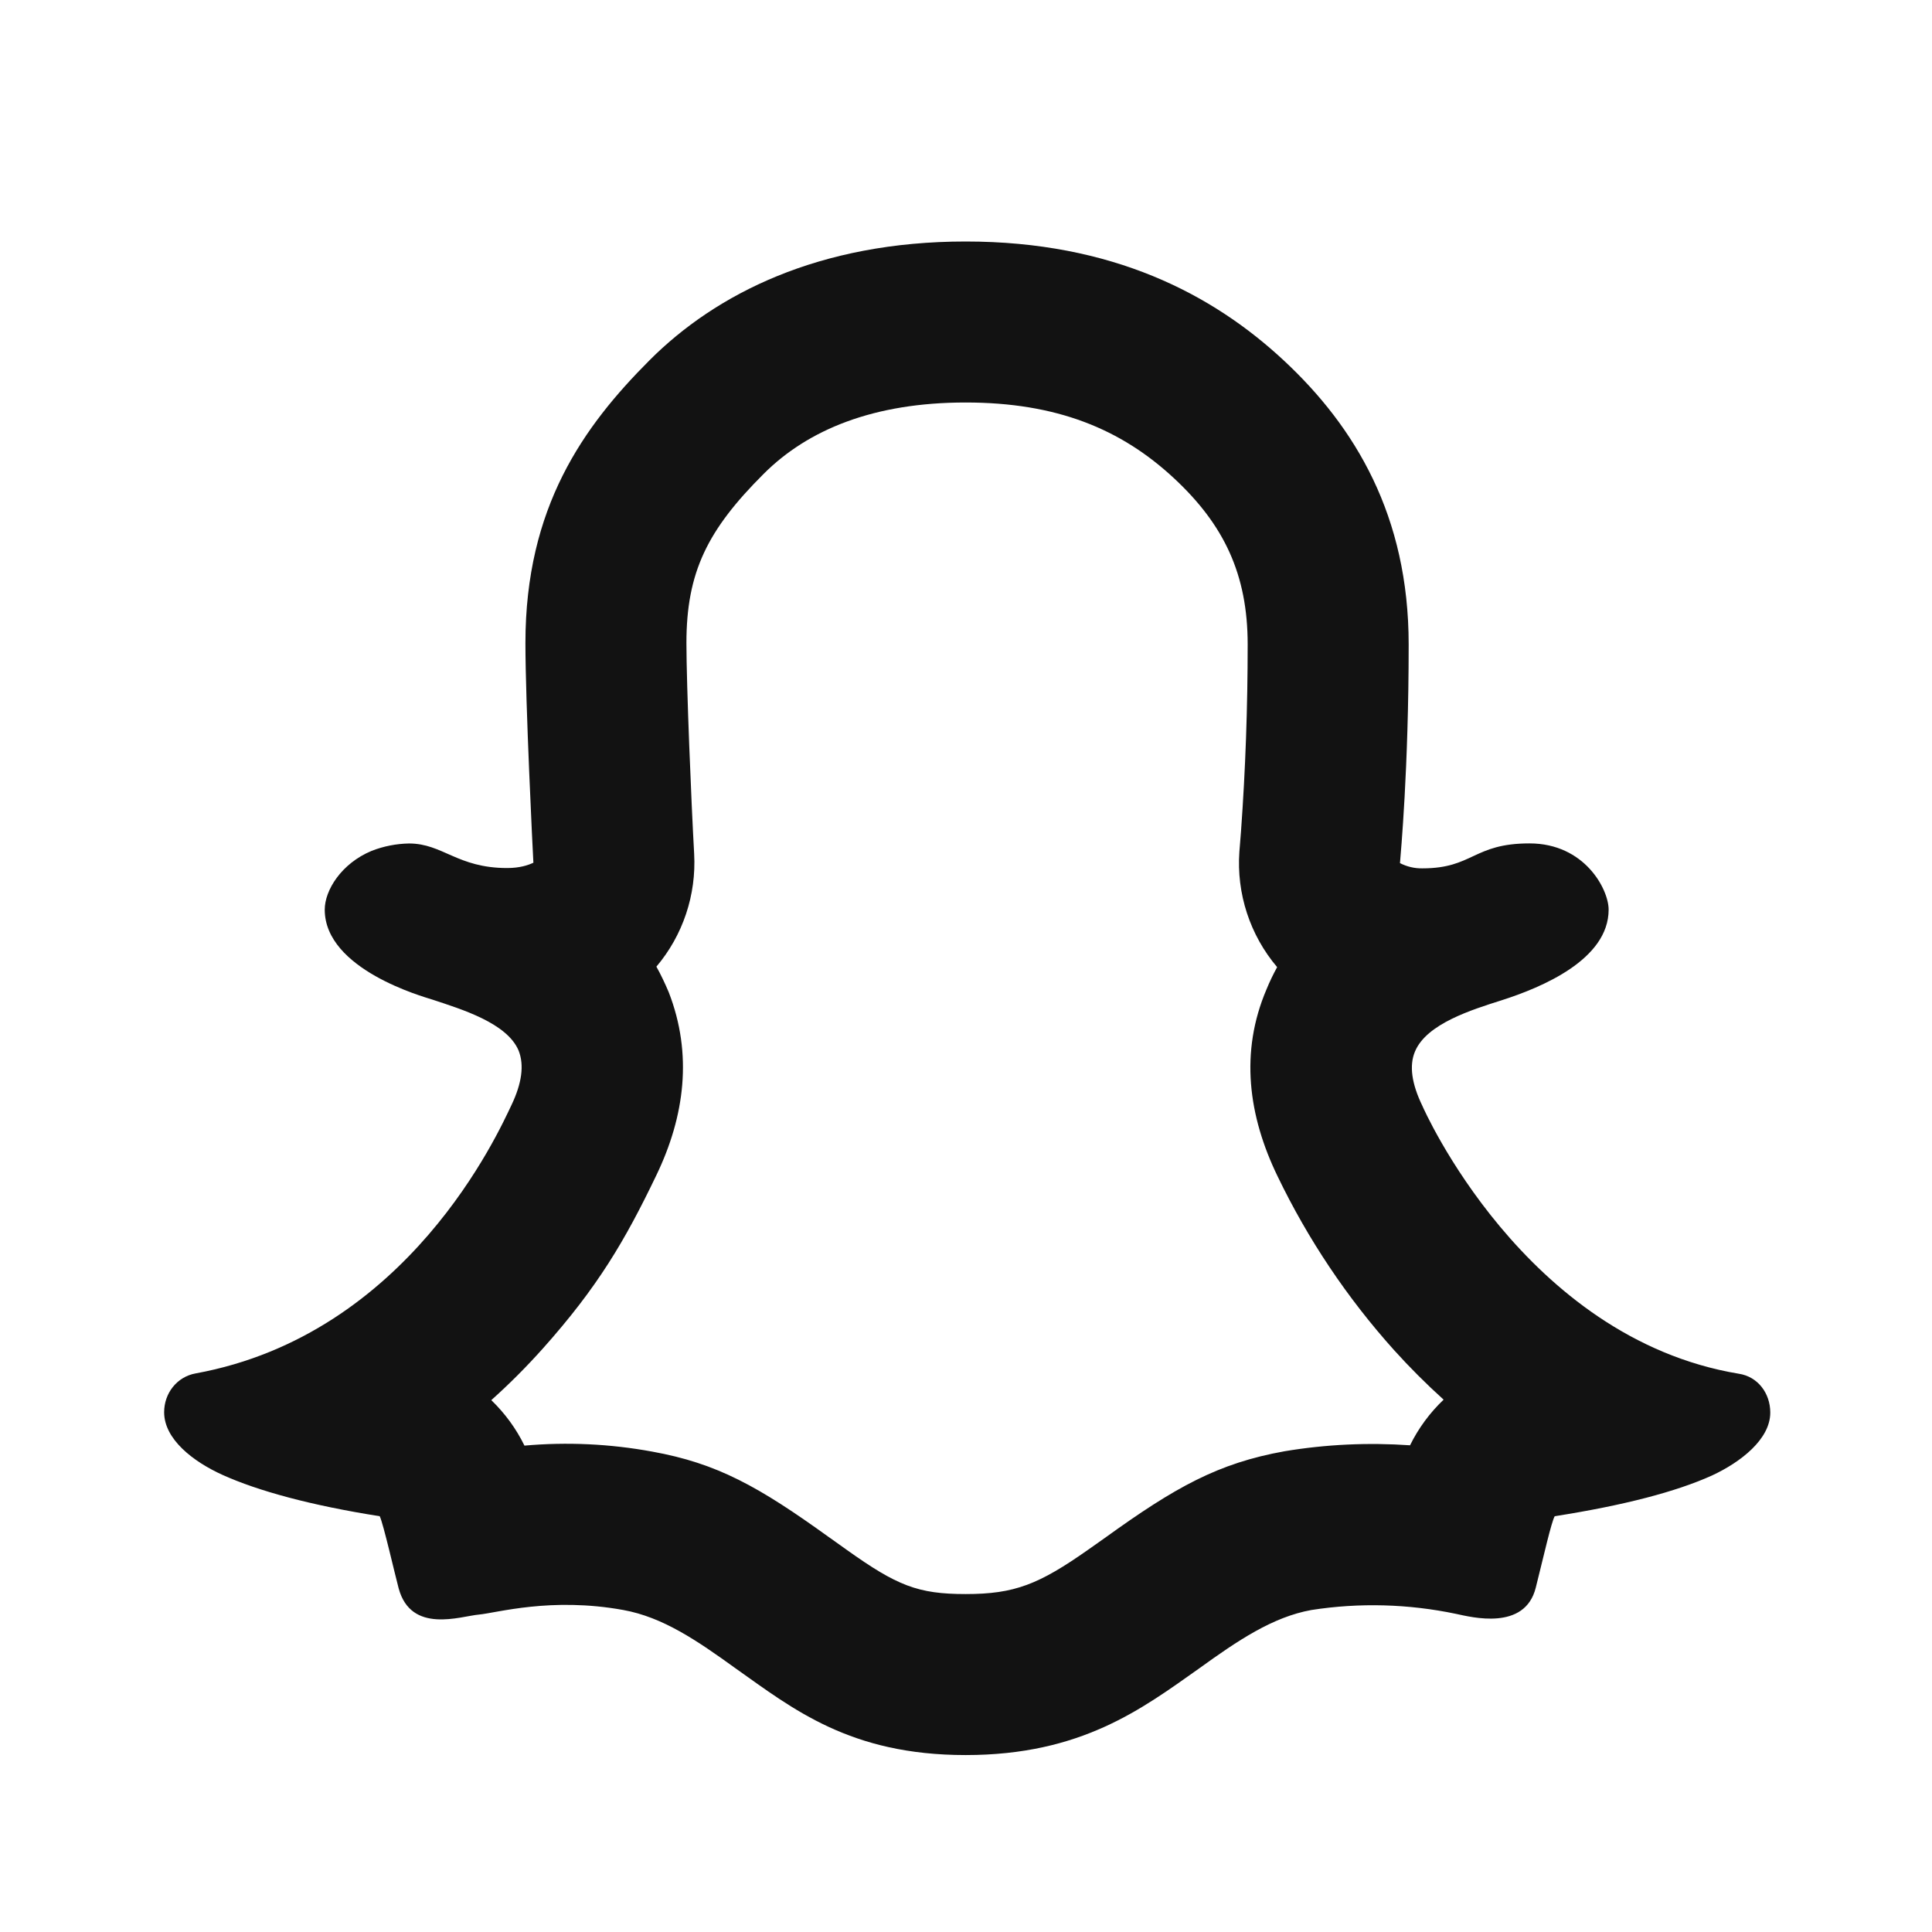 <svg width="24" height="24" viewBox="0 0 24 24" fill="none" xmlns="http://www.w3.org/2000/svg">
<g id="snapchat-line" clip-path="url(#clip0_8_5230)">
<g id="Group">
<path id="Vector" d="M15.396 10.58L15.416 10.331C15.472 9.557 15.499 8.781 15.499 8.005C15.499 7.135 15.205 6.519 14.585 5.942C13.925 5.328 13.126 5 11.995 5C10.858 5 10.037 5.335 9.485 5.888C8.789 6.583 8.527 7.106 8.527 7.988C8.527 8.509 8.588 9.982 8.623 10.606C8.651 11.116 8.484 11.618 8.154 12.008C8.209 12.106 8.259 12.212 8.307 12.325C8.607 13.096 8.505 13.868 8.155 14.596C7.763 15.414 7.424 15.989 6.745 16.75C6.543 16.976 6.329 17.191 6.103 17.393C6.272 17.556 6.412 17.747 6.515 17.958C7.044 17.911 7.577 17.936 8.1 18.032C8.91 18.178 9.424 18.466 10.294 19.093L10.31 19.104L10.523 19.256C11.142 19.696 11.4 19.802 11.996 19.802C12.605 19.802 12.906 19.681 13.519 19.25L13.726 19.104C14.602 18.472 15.133 18.176 15.957 18.028C16.472 17.942 16.995 17.918 17.516 17.954C17.62 17.742 17.762 17.55 17.933 17.387C17.717 17.192 17.512 16.987 17.317 16.771C16.735 16.123 16.248 15.396 15.87 14.611C15.507 13.862 15.4 13.071 15.733 12.29C15.773 12.192 15.818 12.1 15.865 12.014C15.527 11.615 15.359 11.1 15.396 10.579V10.58ZM5.081 10.478C5.5 10.478 5.681 10.783 6.3 10.783C6.457 10.783 6.56 10.748 6.626 10.717C6.617 10.561 6.527 8.731 6.527 7.988C6.527 6.3 7.247 5.298 8.07 4.474C8.893 3.65 10.175 3 11.996 3C13.816 3 15.062 3.653 15.948 4.478C16.834 5.303 17.499 6.408 17.499 8.006C17.499 9.561 17.4 10.6 17.391 10.722C17.477 10.766 17.573 10.789 17.67 10.787C18.3 10.787 18.3 10.477 19 10.477C19.685 10.477 19.983 11.047 19.983 11.3C19.983 11.921 19.15 12.267 18.653 12.426C18.284 12.543 17.722 12.717 17.578 13.061C17.504 13.235 17.535 13.461 17.67 13.739C17.673 13.747 18.93 16.622 21.6 17.065C21.835 17.1 21.991 17.306 21.991 17.548C21.991 17.88 21.621 18.165 21.265 18.33C20.822 18.53 20.174 18.7 19.313 18.835C19.27 18.913 19.179 19.32 19.078 19.722C18.943 20.264 18.277 20.088 18.087 20.048C17.496 19.924 16.888 19.907 16.291 20C15.809 20.087 15.378 20.378 14.896 20.726C14.183 21.23 13.431 21.802 11.996 21.802C10.56 21.802 9.852 21.23 9.139 20.726C8.657 20.378 8.234 20.089 7.743 20C6.845 19.837 6.173 20.036 5.948 20.057C5.722 20.077 5.106 20.301 4.952 19.73C4.907 19.564 4.761 18.922 4.717 18.835C3.861 18.7 3.209 18.522 2.765 18.322C2.4 18.157 2.039 17.879 2.039 17.543C2.039 17.308 2.197 17.103 2.43 17.061C5.074 16.578 6.196 14.056 6.352 13.731C6.484 13.455 6.513 13.231 6.443 13.052C6.3 12.709 5.739 12.539 5.37 12.417C5.265 12.383 4.034 12.044 4.034 11.3C4.034 11.06 4.239 10.727 4.616 10.57C4.764 10.512 4.922 10.481 5.081 10.478Z" fill="#121212"/>
</g>
</g>
<defs>
<clipPath id="clip0_8_5230">
<rect width="24" height="24" fill="white"/>
</clipPath>
</defs>
</svg>
